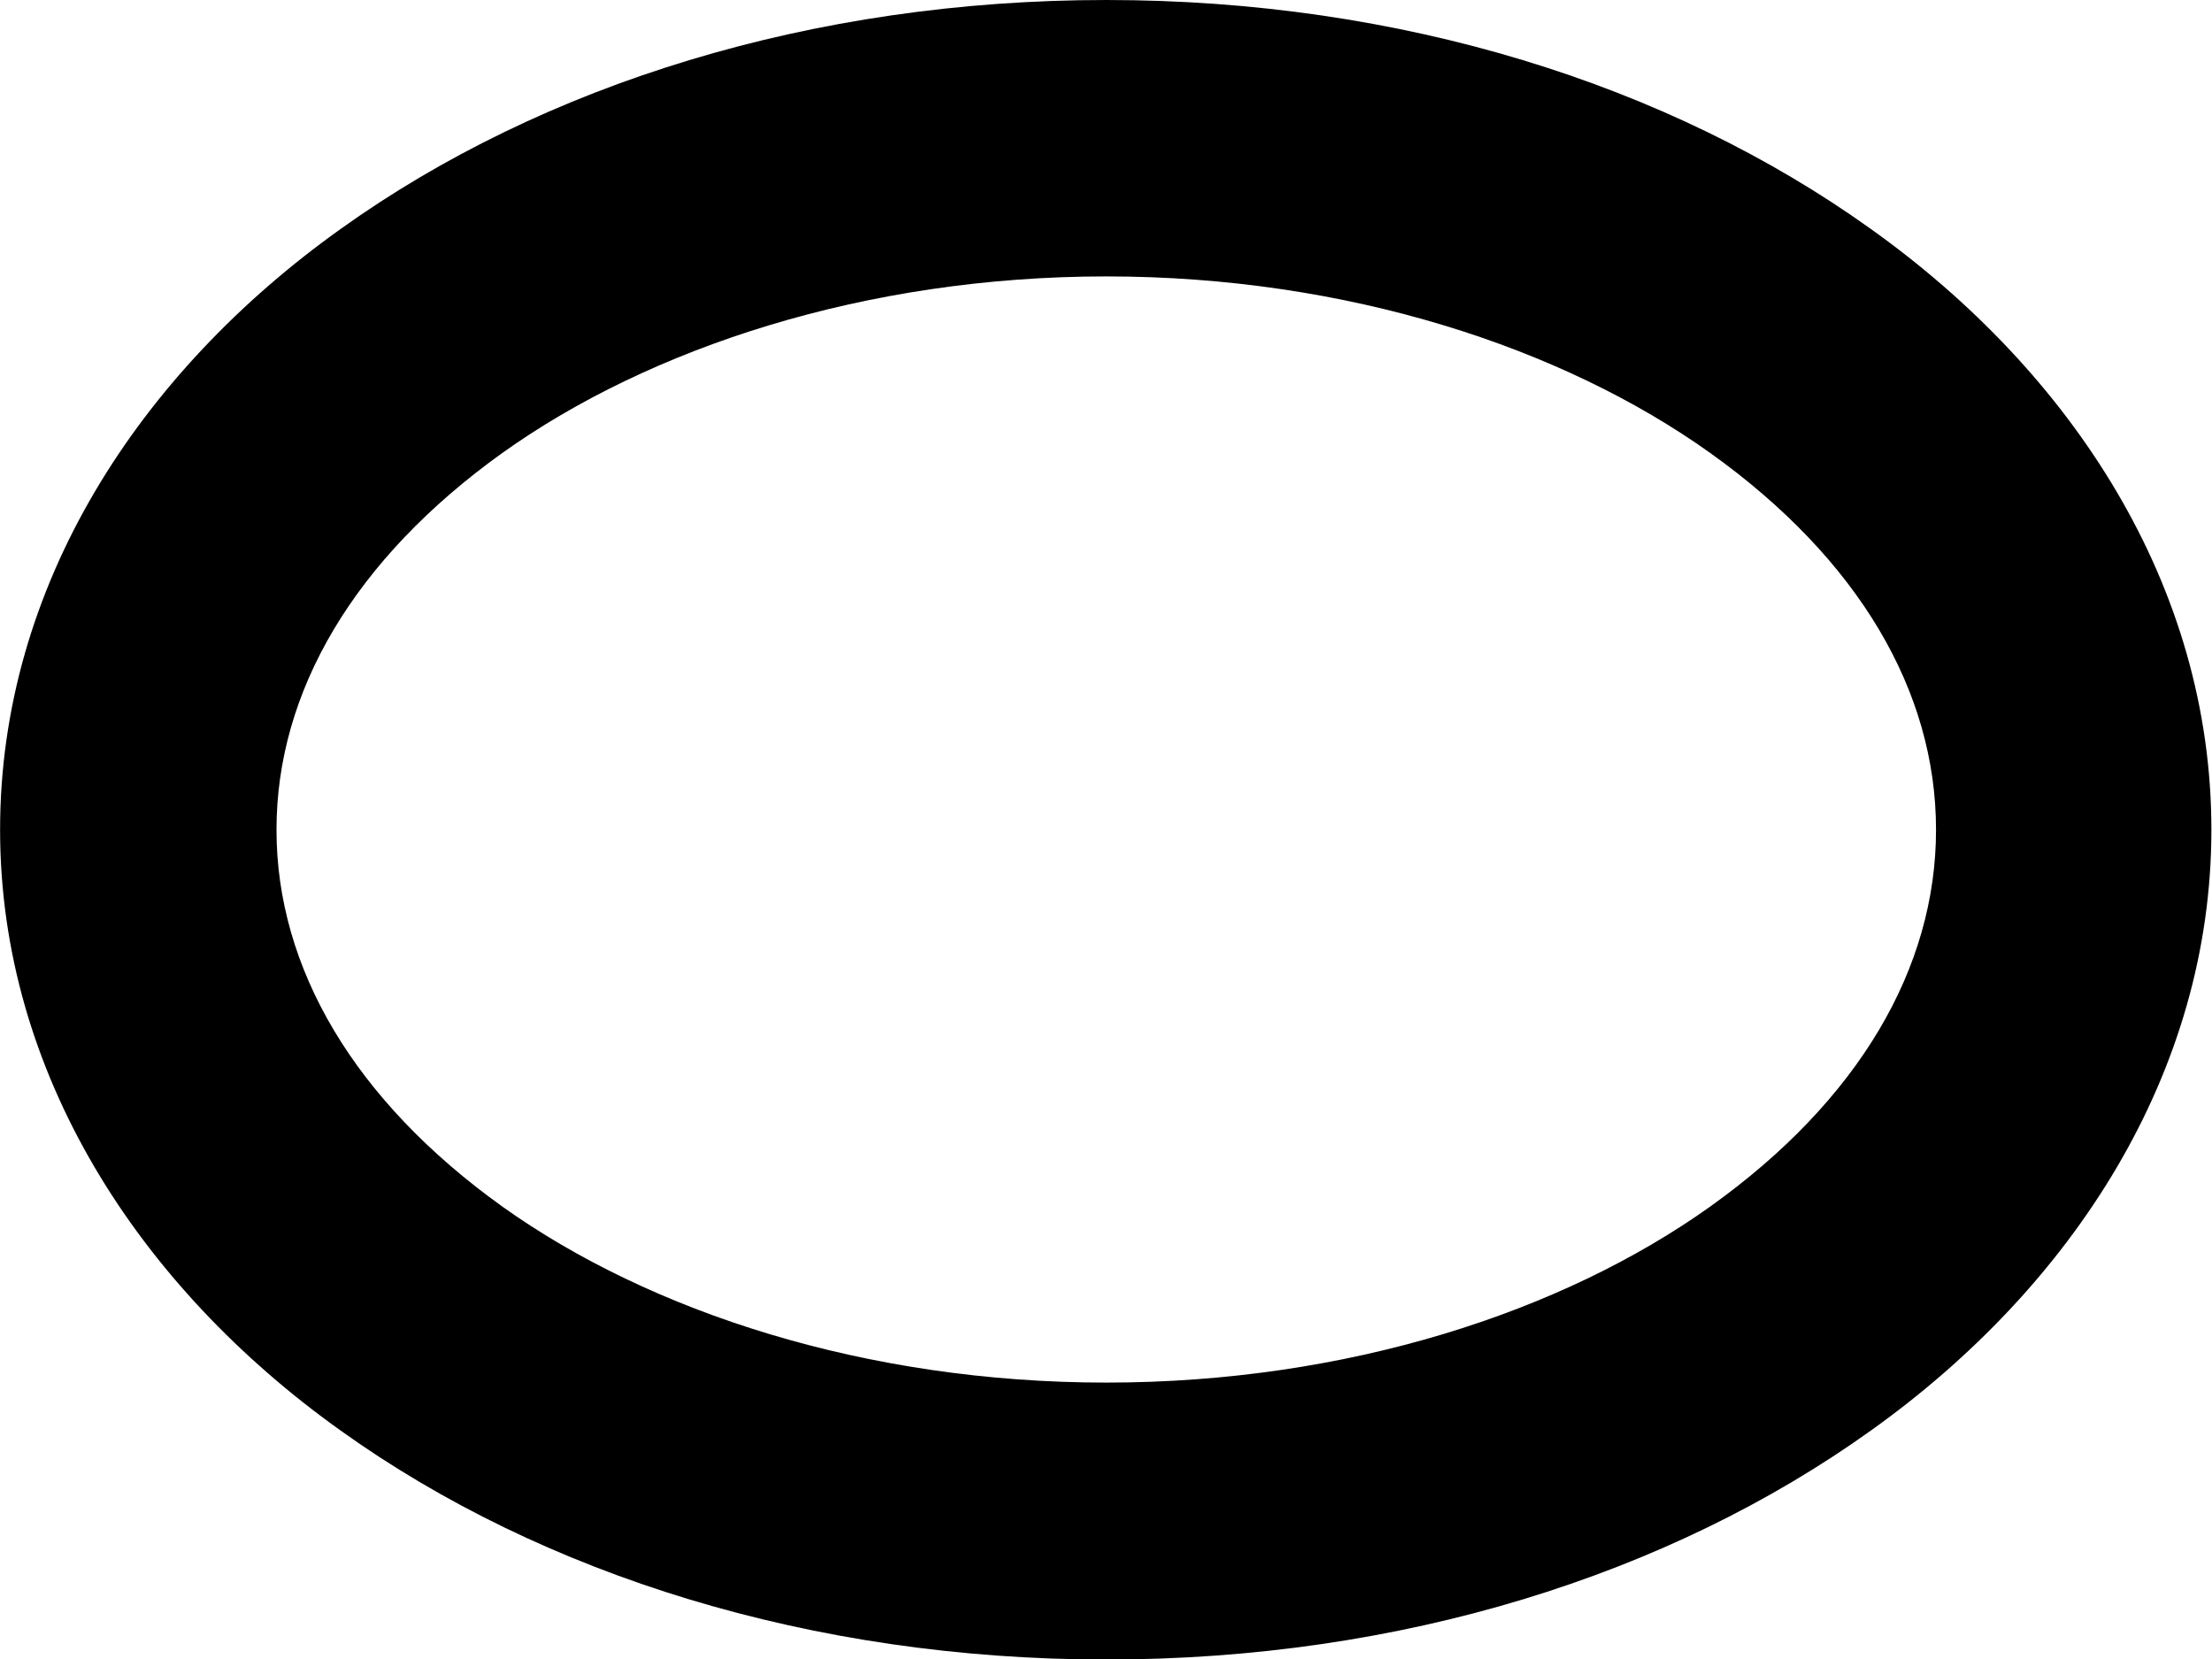 <?xml version="1.0" encoding="UTF-8" standalone="no"?>
<svg
   xmlns:dc="http://purl.org/dc/elements/1.1/"
   xmlns:cc="http://creativecommons.org/ns#"
   xmlns:rdf="http://www.w3.org/1999/02/22-rdf-syntax-ns#"
   xmlns:svg="http://www.w3.org/2000/svg"
   xmlns="http://www.w3.org/2000/svg"
   width="16"
   height="12"
   viewBox="0 0 4.233 3.175"
   version="1.1"
   id="svg4268">
  <defs
     id="defs4262" />
  <path
     style="color:#000000;font-style:normal;font-variant:normal;font-weight:normal;font-stretch:normal;font-size:medium;line-height:normal;font-family:sans-serif;font-variant-ligatures:normal;font-variant-position:normal;font-variant-caps:normal;font-variant-numeric:normal;font-variant-alternates:normal;font-variant-east-asian:normal;font-feature-settings:normal;font-variation-settings:normal;text-indent:0;text-align:start;text-decoration:none;text-decoration-line:none;text-decoration-style:solid;text-decoration-color:#000000;letter-spacing:normal;word-spacing:normal;text-transform:none;writing-mode:lr-tb;direction:ltr;text-orientation:mixed;dominant-baseline:auto;baseline-shift:baseline;text-anchor:start;white-space:normal;shape-padding:0;shape-margin:0;inline-size:0;clip-rule:nonzero;display:inline;overflow:visible;visibility:visible;isolation:auto;mix-blend-mode:normal;color-interpolation:sRGB;color-interpolation-filters:linearRGB;solid-color:#000000;solid-opacity:1;vector-effect:none;fill:#000000;fill-opacity:1;fill-rule:nonzero;stroke:none;stroke-linecap:square;stroke-linejoin:round;stroke-miterlimit:4;stroke-dasharray:none;stroke-dashoffset:0;stroke-opacity:1;color-rendering:auto;image-rendering:auto;shape-rendering:auto;text-rendering:auto;enable-background:accumulate;stop-color:#000000;stop-opacity:1;opacity:1"
     d="M 2.117 0 C 1.555 6.50819e-08 1.039 0.161 0.652 0.438 C 0.265 0.714 2.9551527e-07 1.122 0 1.588 C -1.970103e-07 2.053 0.265 2.462 0.652 2.738 C 1.039 3.015 1.555 3.176 2.117 3.176 C 2.68 3.176 3.193 3.015 3.58 2.738 C 3.967 2.462 4.232 2.053 4.232 1.588 C 4.232 1.122 3.967 0.714 3.58 0.438 C 3.193 0.161 2.68 6.50819e-08 2.117 0 z M 2.117 0.529 C 2.578 0.529 2.99 0.665 3.273 0.867 C 3.557 1.07 3.705 1.323 3.705 1.588 C 3.705 1.853 3.557 2.106 3.273 2.309 C 2.99 2.511 2.578 2.646 2.117 2.646 C 1.657 2.646 1.244 2.511 0.961 2.309 C 0.678 2.106 0.529 1.853 0.529 1.588 C 0.529 1.323 0.678 1.07 0.961 0.867 C 1.244 0.665 1.657 0.529 2.117 0.529 z "
     id="path1130" />
</svg>
